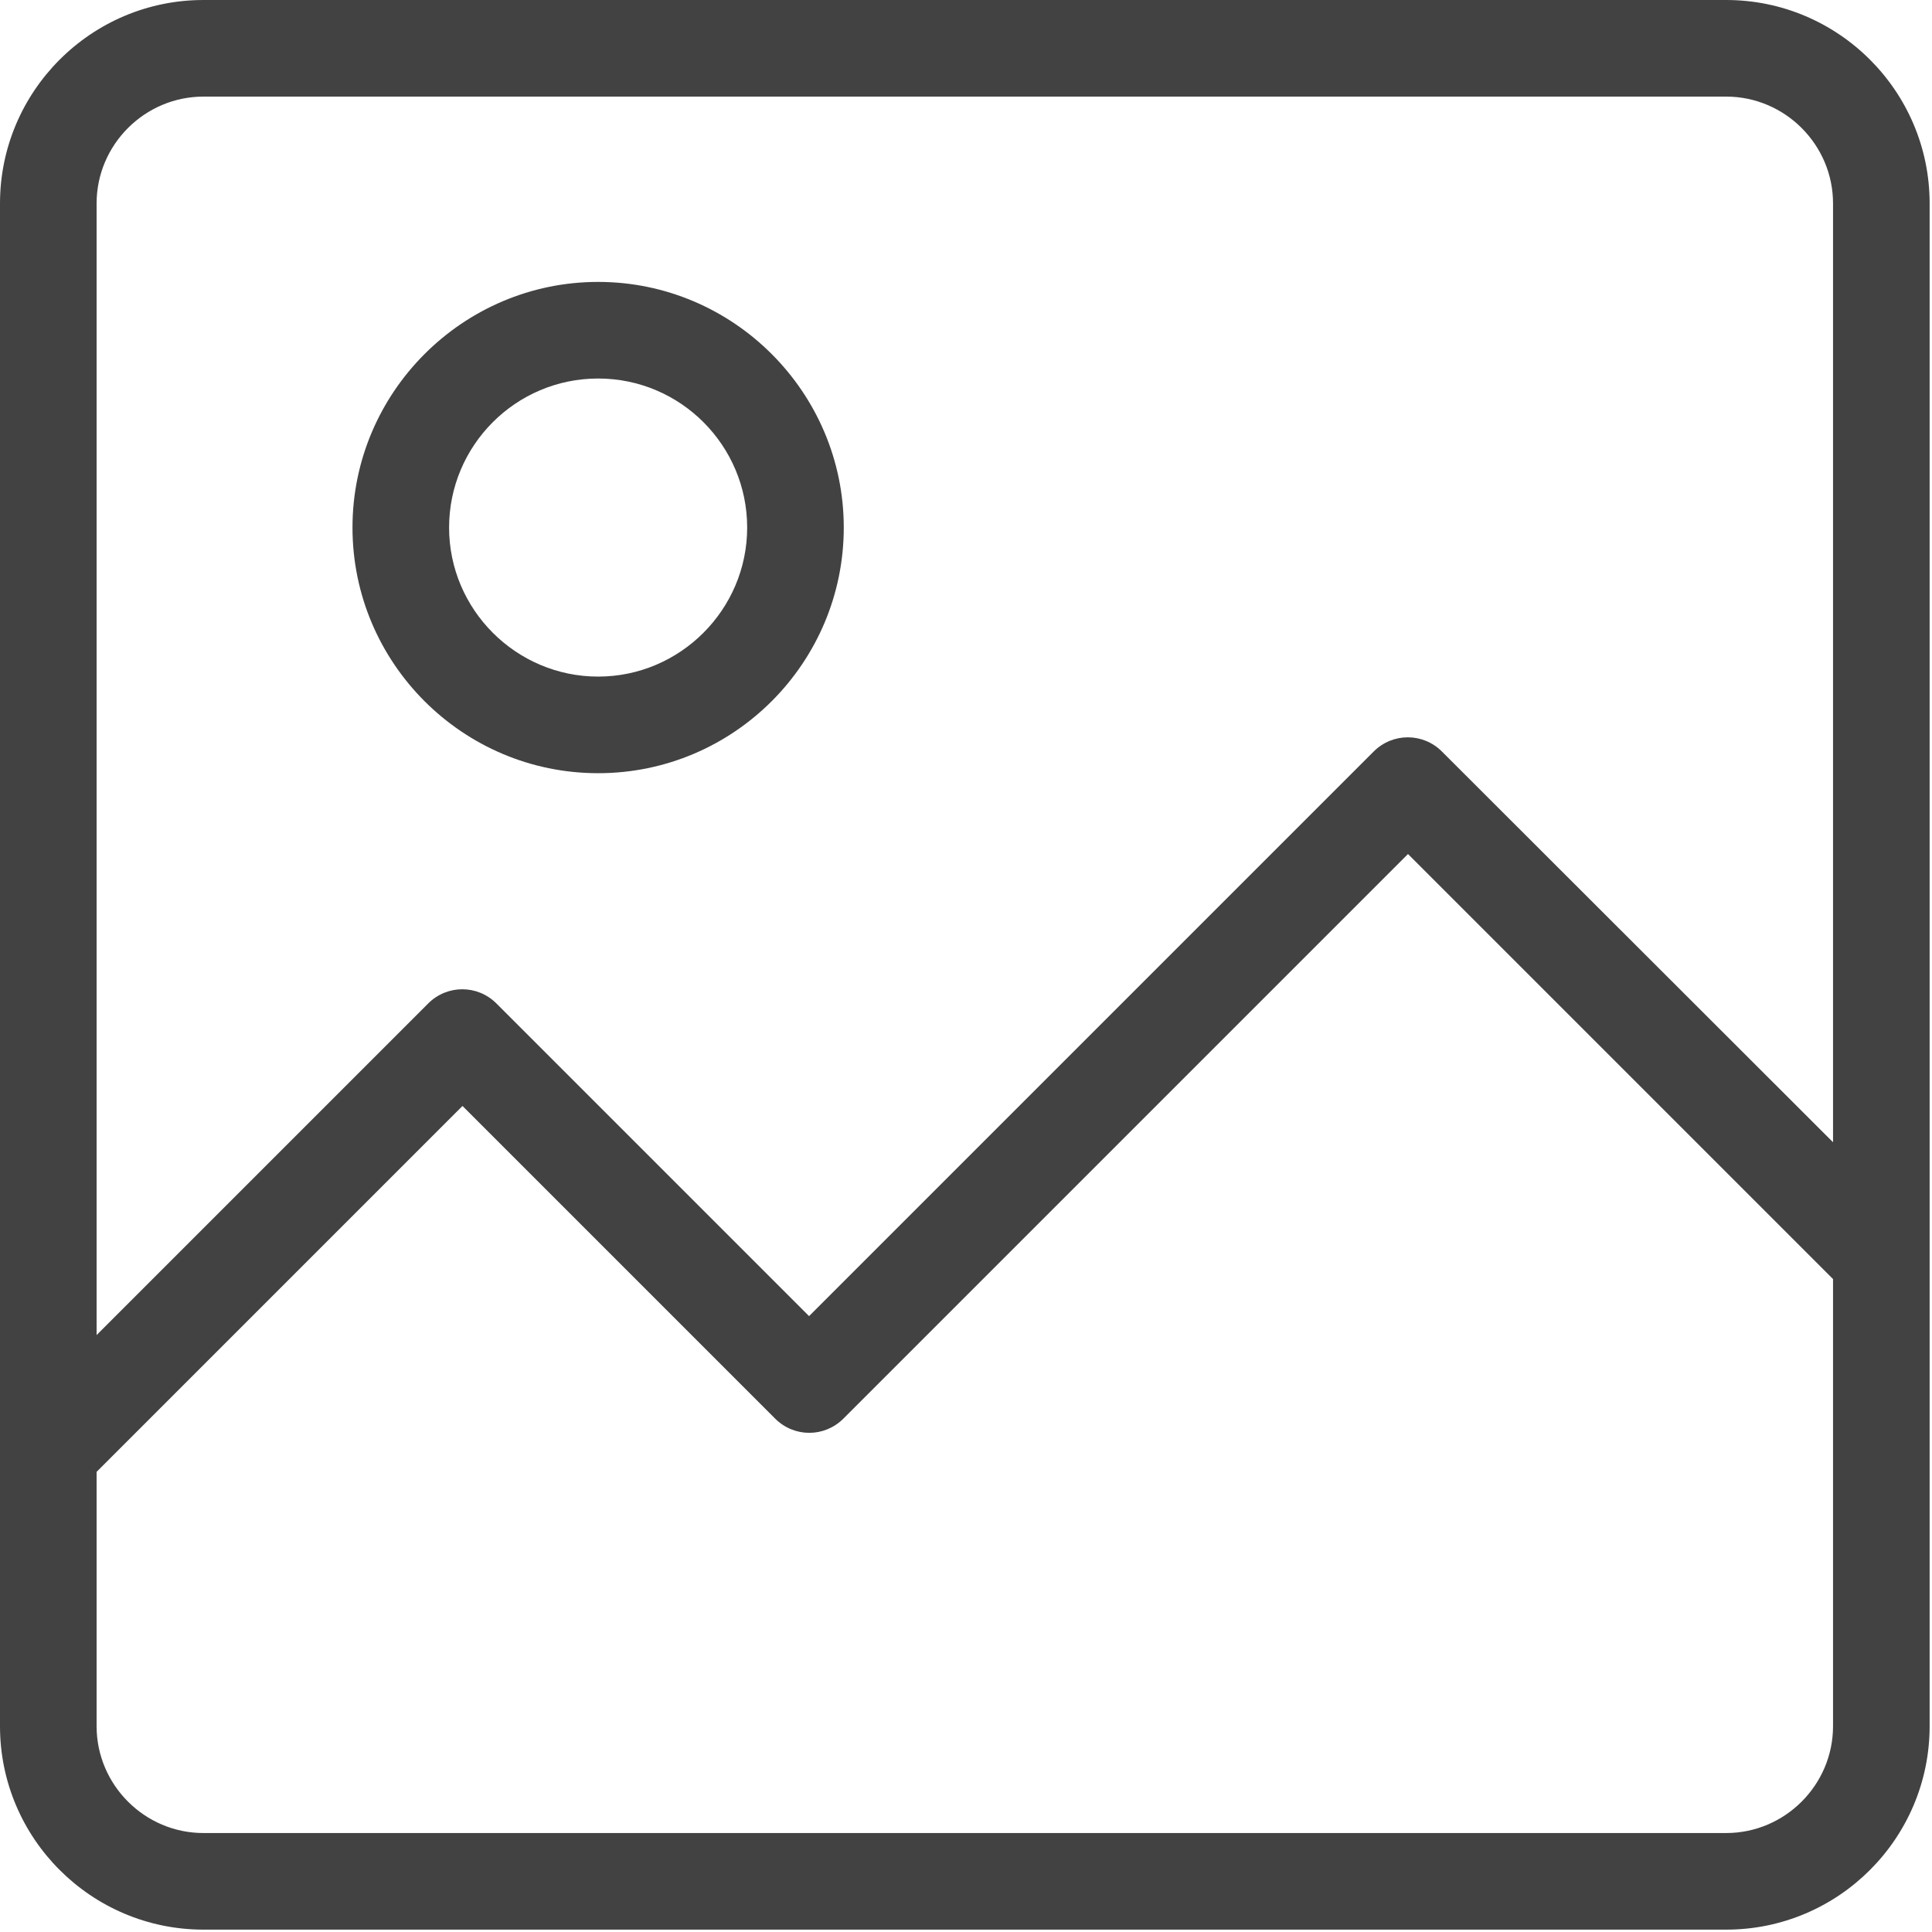 <?xml version="1.0" encoding="UTF-8" standalone="no"?>
<svg width="98px" height="98px" viewBox="0 0 98 98" version="1.1" xmlns="http://www.w3.org/2000/svg" xmlns:xlink="http://www.w3.org/1999/xlink">
    <!-- Generator: Sketch 39.1 (31720) - http://www.bohemiancoding.com/sketch -->
    <title>picture</title>
    <desc>Created with Sketch.</desc>
    <defs></defs>
    <g id="material" stroke="none" stroke-width="1" fill="none" fill-rule="evenodd">
        <g id="Artboard-4-Copy-2" transform="translate(-1, -1)" fill="#424242">
            <g id="picture" transform="translate(1, 1)">
                <g id="Capa_1">
                    <g id="Group">
                        <path d="M0,87.56 C0,93.26 4.64,97.88 10.32,97.88 L87.56,97.88 C93.26,97.88 97.88,93.24 97.88,87.56 L97.88,10.32 C97.88,4.62 93.24,0 87.56,0 L10.32,0 C4.62,0 0,4.64 0,10.32 L0,87.56 L0,87.56 Z M87.56,92.98 L10.32,92.98 C7.34,92.98 4.9,90.54 4.9,87.56 L4.9,74.66 L23.46,56.1 L39.32,71.96 C40.28,72.92 41.82,72.92 42.78,71.96 L71.42,43.32 L92.98,64.88 L92.98,87.56 C92.98,90.54 90.54,92.98 87.56,92.98 L87.56,92.98 Z M10.32,4.9 L87.56,4.9 C90.54,4.9 92.98,7.34 92.98,10.32 L92.98,57.94 L73.14,38.12 C72.18,37.16 70.64,37.16 69.68,38.12 L41.04,66.76 L25.18,50.9 C24.22,49.94 22.68,49.94 21.72,50.9 L4.9,67.72 L4.9,10.32 C4.9,7.34 7.34,4.9 10.32,4.9 L10.32,4.9 Z" id="Shape"></path>
                        <path d="M30.34,39.22 C37.22,39.22 42.8,33.62 42.8,26.76 C42.8,19.9 37.2,14.3 30.34,14.3 C23.48,14.3 17.88,19.9 17.88,26.76 C17.88,33.62 23.46,39.22 30.34,39.22 L30.34,39.22 Z M30.34,19.2 C34.52,19.2 37.9,22.6 37.9,26.76 C37.9,30.92 34.5,34.32 30.34,34.32 C26.18,34.32 22.78,30.92 22.78,26.76 C22.78,22.6 26.16,19.2 30.34,19.2 L30.34,19.2 Z" id="Shape"></path>
                    </g>
                </g>
            </g>
        </g>
    </g>
</svg>